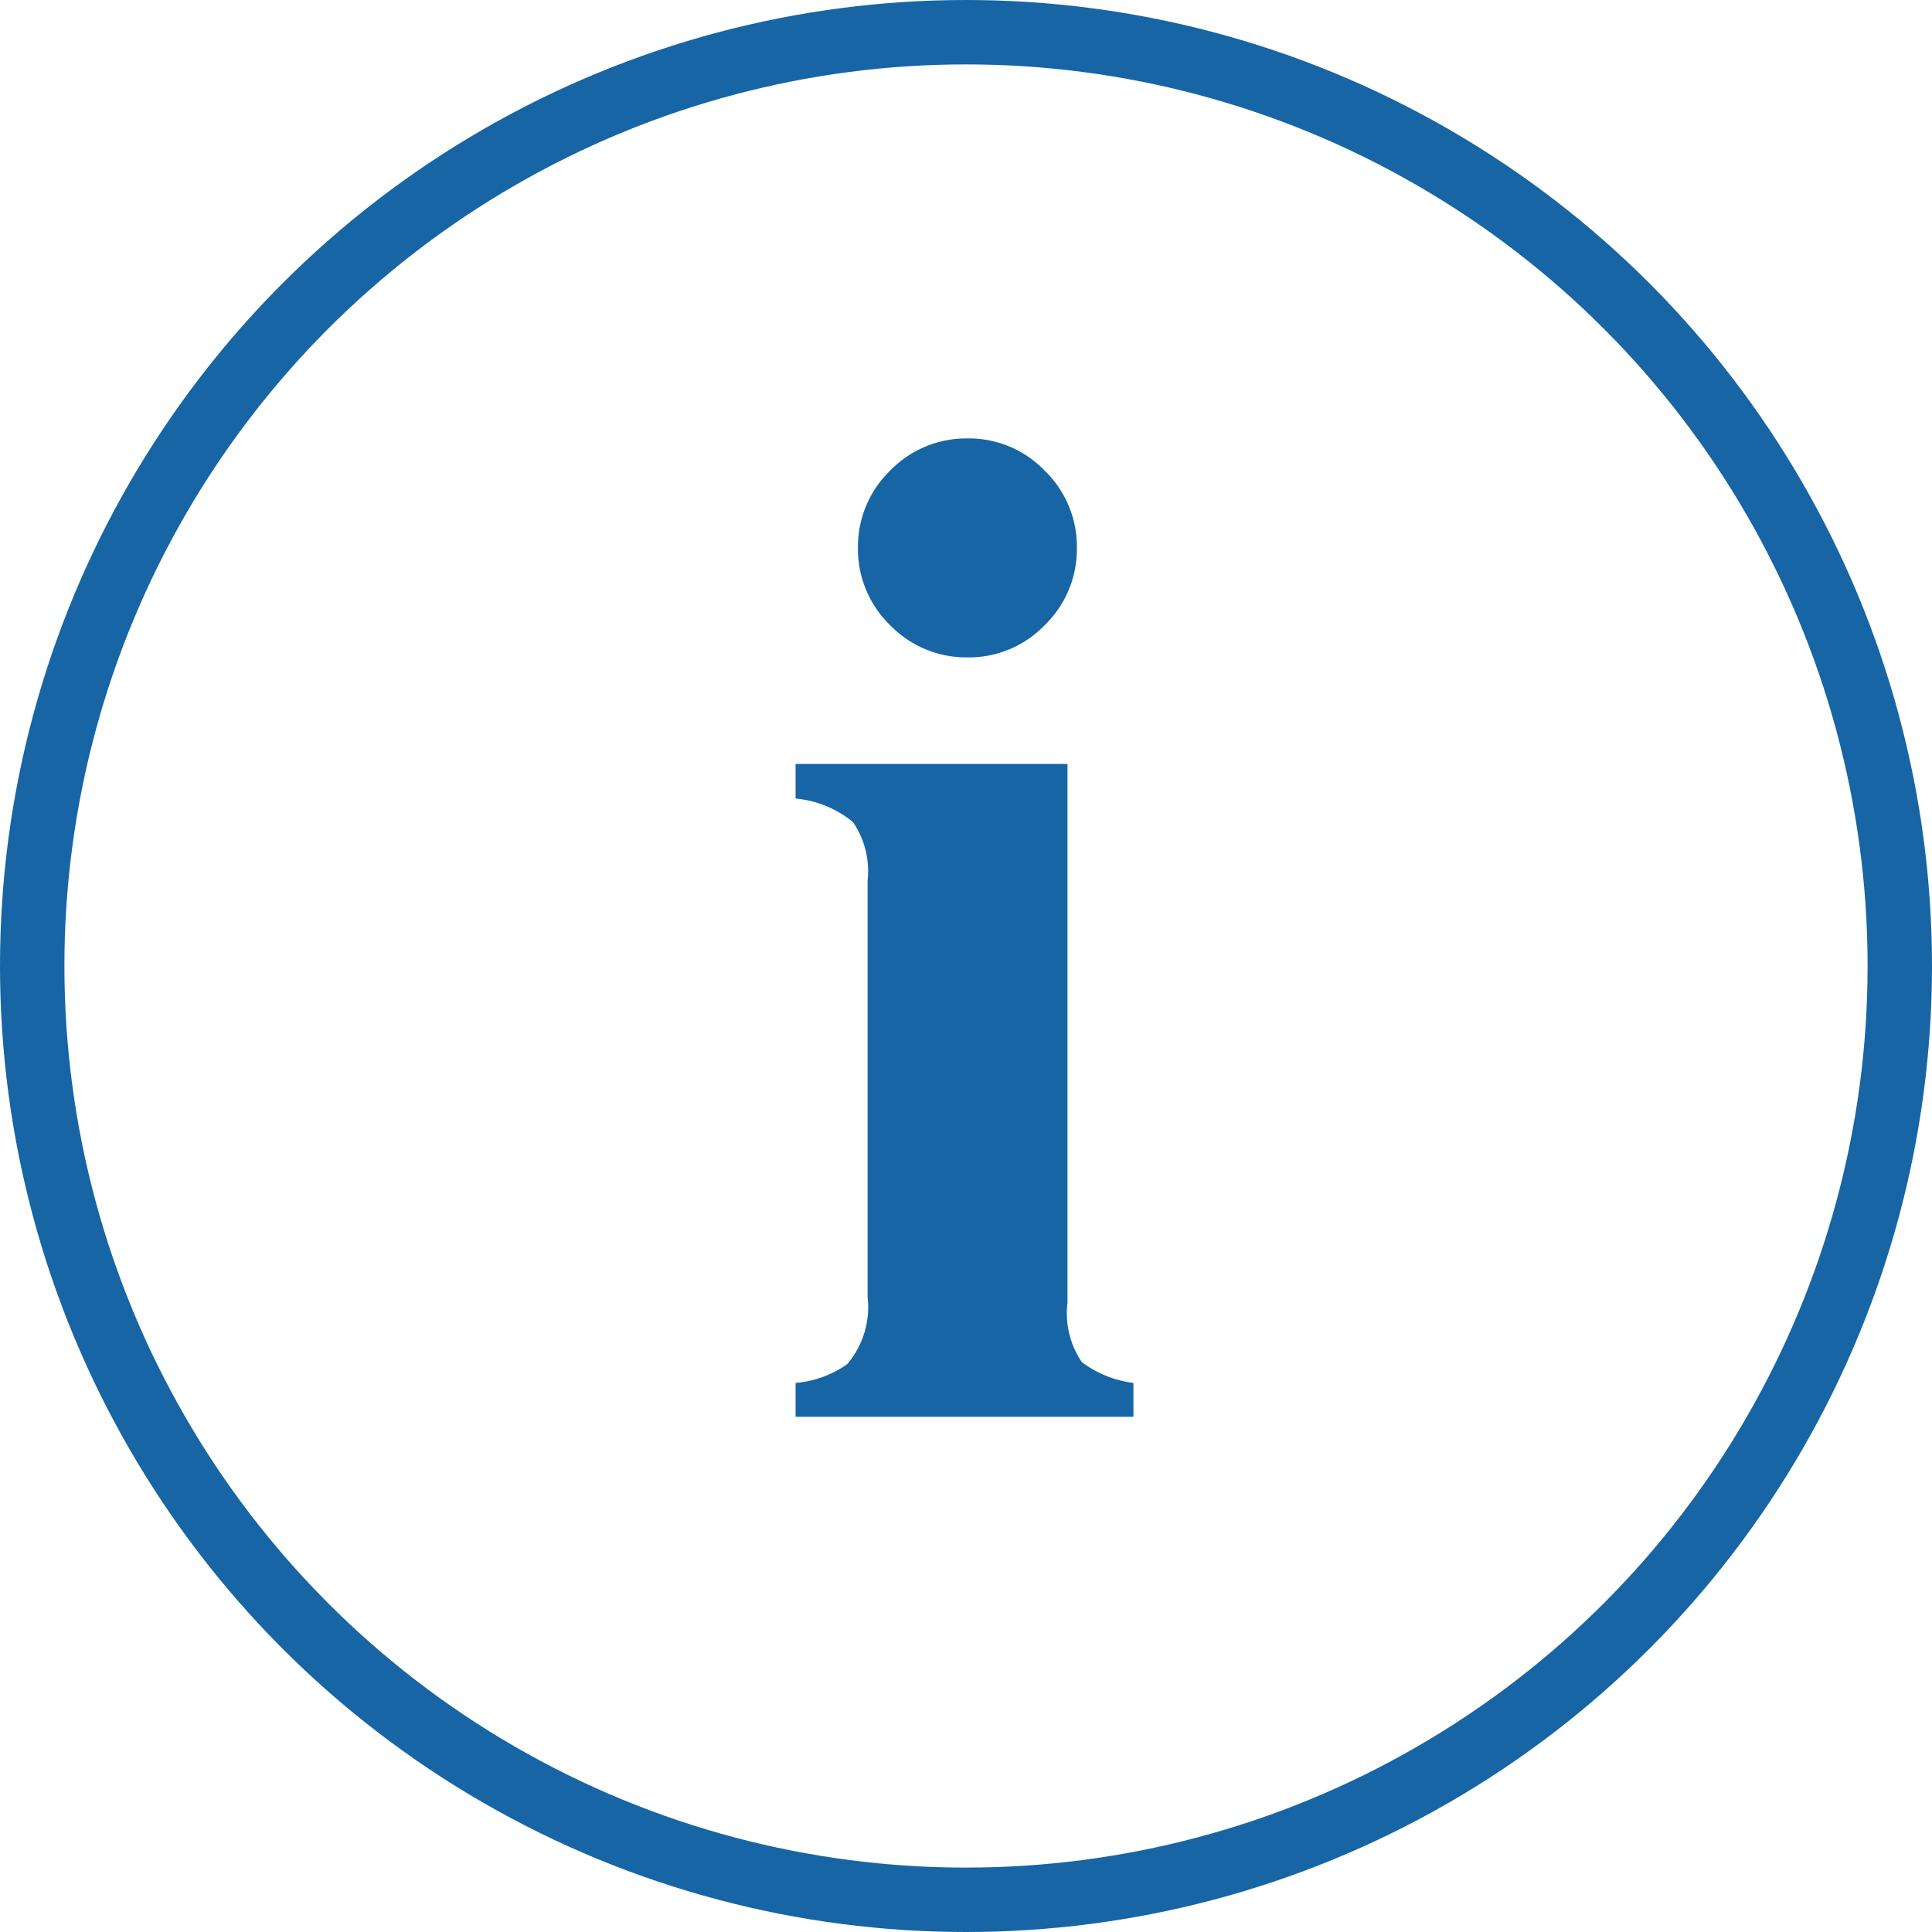 <svg xmlns="http://www.w3.org/2000/svg" width="15" height="15" viewBox="0 0 15 15">
  <g id="Info" transform="translate(-125 -152)">
    <g id="Ellipse_8" data-name="Ellipse 8" transform="translate(125 152)" fill="none" stroke="#1765A5" stroke-width="0.5">
      <circle cx="7.5" cy="7.5" r="7.5" stroke="none"/>
      <circle cx="7.5" cy="7.5" r="7.25" fill="none"/>
    </g>
    <path id="Path_144" data-name="Path 144" d="M.661-6.746a.823.823,0,0,1,.25-.6.823.823,0,0,1,.6-.25.817.817,0,0,1,.6.25.823.823,0,0,1,.25.6.823.823,0,0,1-.25.6.817.817,0,0,1-.6.25.823.823,0,0,1-.6-.25A.823.823,0,0,1,.661-6.746ZM.177-.263a.815.815,0,0,0,.4-.145A.682.682,0,0,0,.736-.929V-4.163a.677.677,0,0,0-.113-.454A.817.817,0,0,0,.177-4.8v-.269H2.288V-.886A.673.673,0,0,0,2.4-.424a.844.844,0,0,0,.4.161V0H.177Z" transform="translate(131 163)" fill="#1765A5"/>
  </g>
</svg>
